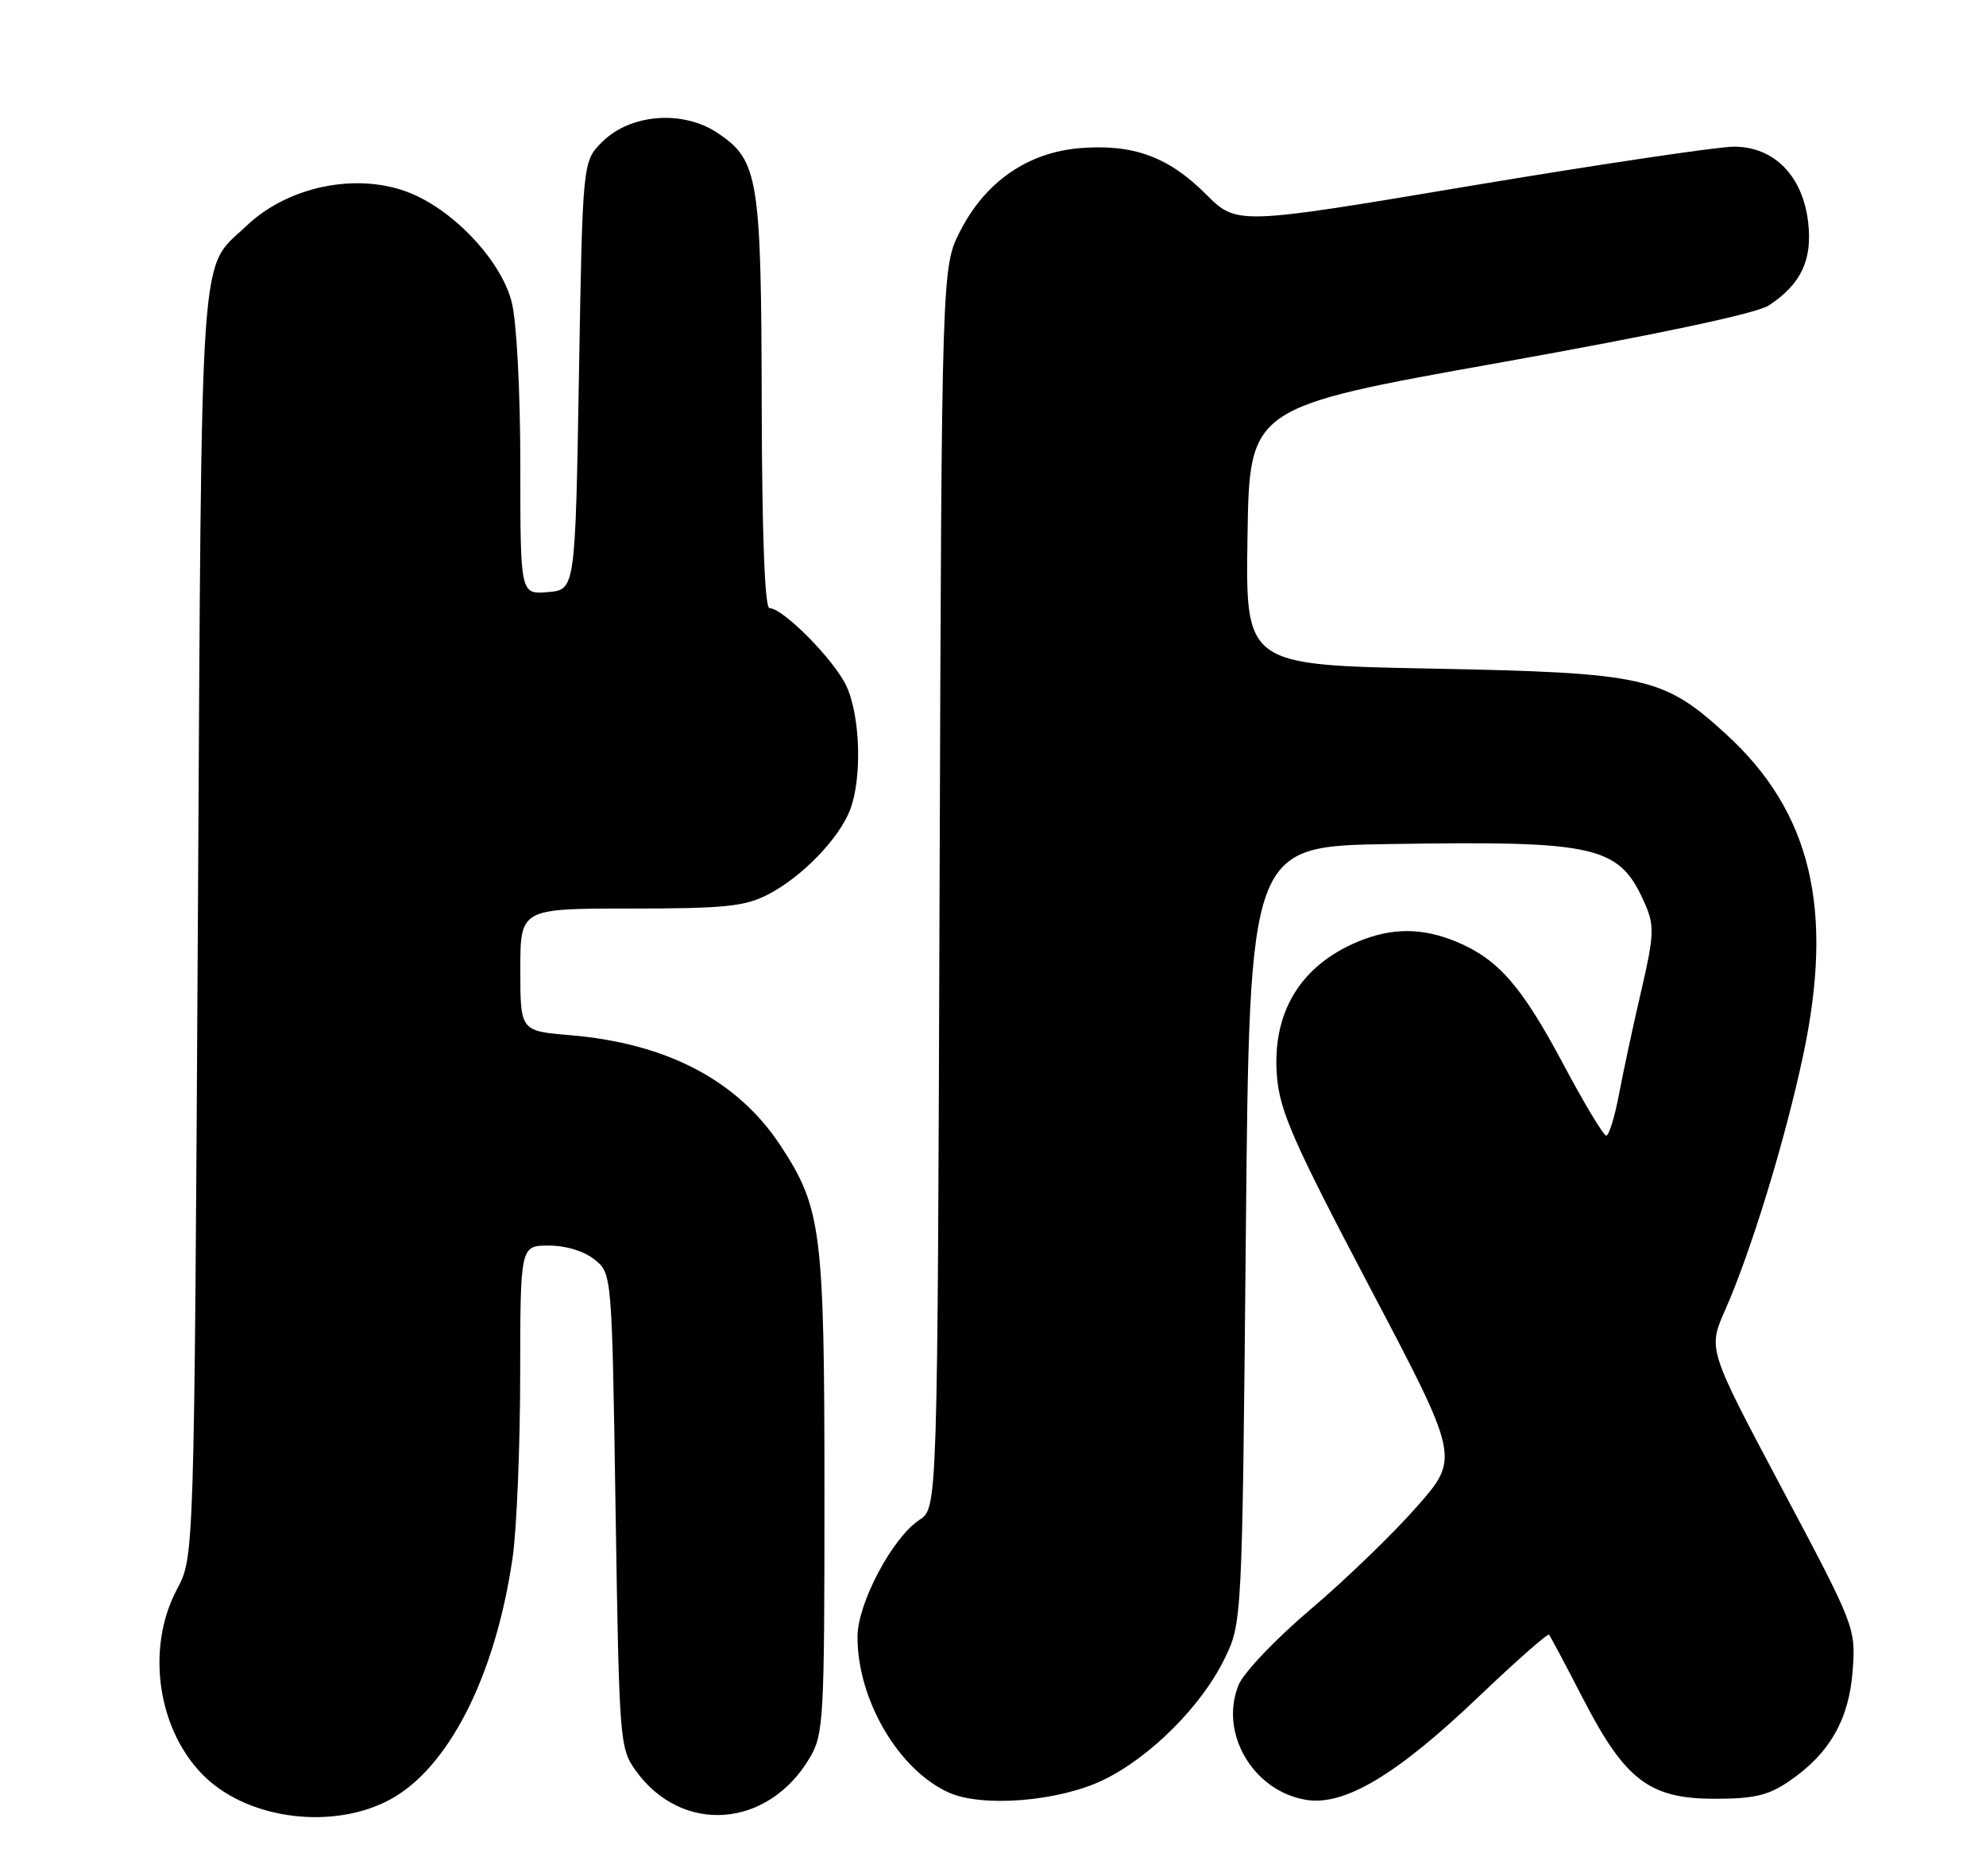 <?xml version="1.0" encoding="UTF-8" standalone="no"?>
<!DOCTYPE svg PUBLIC "-//W3C//DTD SVG 1.1//EN" "http://www.w3.org/Graphics/SVG/1.1/DTD/svg11.dtd" >
<svg xmlns="http://www.w3.org/2000/svg" xmlns:xlink="http://www.w3.org/1999/xlink" version="1.1" viewBox="0 0 271 256">
 <g >
 <path fill="currentColor"
d=" M 53.09 245.68 C 61.18 241.42 67.64 228.70 69.96 212.50 C 70.51 208.65 70.97 197.51 70.98 187.75 C 71.00 170.00 71.00 170.00 74.89 170.00 C 77.23 170.00 79.72 170.76 81.14 171.91 C 83.50 173.82 83.50 173.82 84.00 206.16 C 84.49 237.61 84.56 238.59 86.73 241.63 C 93.01 250.42 104.80 249.57 110.50 239.90 C 112.39 236.69 112.50 234.70 112.50 204.00 C 112.50 167.95 112.11 164.88 106.49 156.33 C 100.64 147.45 91.00 142.39 77.75 141.28 C 71.00 140.71 71.00 140.71 71.00 132.35 C 71.00 124.00 71.00 124.00 86.04 124.00 C 98.89 124.00 101.62 123.72 104.79 122.09 C 109.43 119.70 114.52 114.43 116.01 110.50 C 117.66 106.12 117.39 97.63 115.47 93.58 C 113.78 90.01 106.84 83.00 105.00 83.00 C 104.36 83.00 103.98 72.99 103.94 55.25 C 103.88 24.31 103.50 21.92 98.00 18.20 C 93.24 14.97 86.04 15.51 82.16 19.38 C 79.50 22.04 79.50 22.04 79.00 51.27 C 78.50 80.50 78.50 80.50 74.75 80.81 C 71.00 81.12 71.00 81.12 71.00 63.50 C 71.00 53.39 70.50 43.91 69.83 41.25 C 68.50 35.97 62.74 29.52 56.85 26.73 C 49.69 23.34 39.66 25.10 33.66 30.80 C 27.12 37.02 27.55 30.83 27.00 126.00 C 26.50 212.50 26.50 212.50 24.15 216.91 C 19.78 225.09 21.56 236.54 28.16 242.70 C 34.25 248.37 45.44 249.71 53.09 245.68 Z  M 150.50 242.96 C 156.86 239.91 163.89 232.92 167.04 226.50 C 169.50 221.50 169.50 221.50 170.00 168.50 C 170.50 115.50 170.50 115.50 189.50 115.20 C 218.33 114.74 221.04 115.39 224.58 123.63 C 225.75 126.36 225.67 127.86 223.98 135.13 C 222.90 139.73 221.54 146.09 220.94 149.25 C 220.35 152.41 219.55 155.00 219.18 154.99 C 218.81 154.99 216.17 150.60 213.32 145.24 C 207.65 134.59 204.45 130.92 198.78 128.55 C 194.08 126.59 189.93 126.58 185.25 128.54 C 177.40 131.82 173.53 138.28 174.25 146.92 C 174.64 151.68 176.52 155.94 186.94 175.74 C 199.18 198.99 199.18 198.99 193.34 205.63 C 190.14 209.29 183.63 215.57 178.90 219.59 C 174.16 223.60 169.72 228.26 169.03 229.93 C 166.31 236.49 170.99 244.48 178.25 245.65 C 183.46 246.50 190.59 242.24 201.73 231.61 C 206.86 226.72 211.20 222.89 211.38 223.11 C 211.56 223.32 213.64 227.24 216.00 231.81 C 221.76 242.98 225.07 245.50 234.00 245.50 C 239.38 245.50 241.31 245.04 244.16 243.09 C 249.67 239.32 252.32 234.67 252.81 227.97 C 253.23 222.18 253.13 221.93 243.14 203.12 C 233.05 184.12 233.05 184.12 235.40 178.81 C 238.93 170.82 243.55 155.76 246.03 144.13 C 250.31 124.06 247.14 110.81 235.51 100.18 C 226.95 92.36 224.55 91.82 195.23 91.25 C 169.95 90.76 169.95 90.76 170.23 73.17 C 170.50 55.59 170.50 55.59 204.62 49.50 C 226.30 45.62 239.69 42.78 241.36 41.69 C 245.74 38.81 247.32 35.51 246.74 30.40 C 246.02 24.01 242.08 19.99 236.56 20.02 C 234.33 20.03 218.16 22.44 200.63 25.37 C 168.77 30.72 168.77 30.72 164.54 26.49 C 159.44 21.39 154.59 19.62 147.35 20.22 C 140.25 20.81 134.50 24.78 131.05 31.48 C 128.50 36.44 128.50 36.44 128.21 121.13 C 127.93 205.82 127.93 205.82 125.47 207.43 C 121.78 209.85 117.02 218.81 117.01 223.38 C 116.99 231.96 122.59 241.54 129.44 244.64 C 134.01 246.71 144.42 245.88 150.50 242.96 Z "/>
</g>
</svg>
